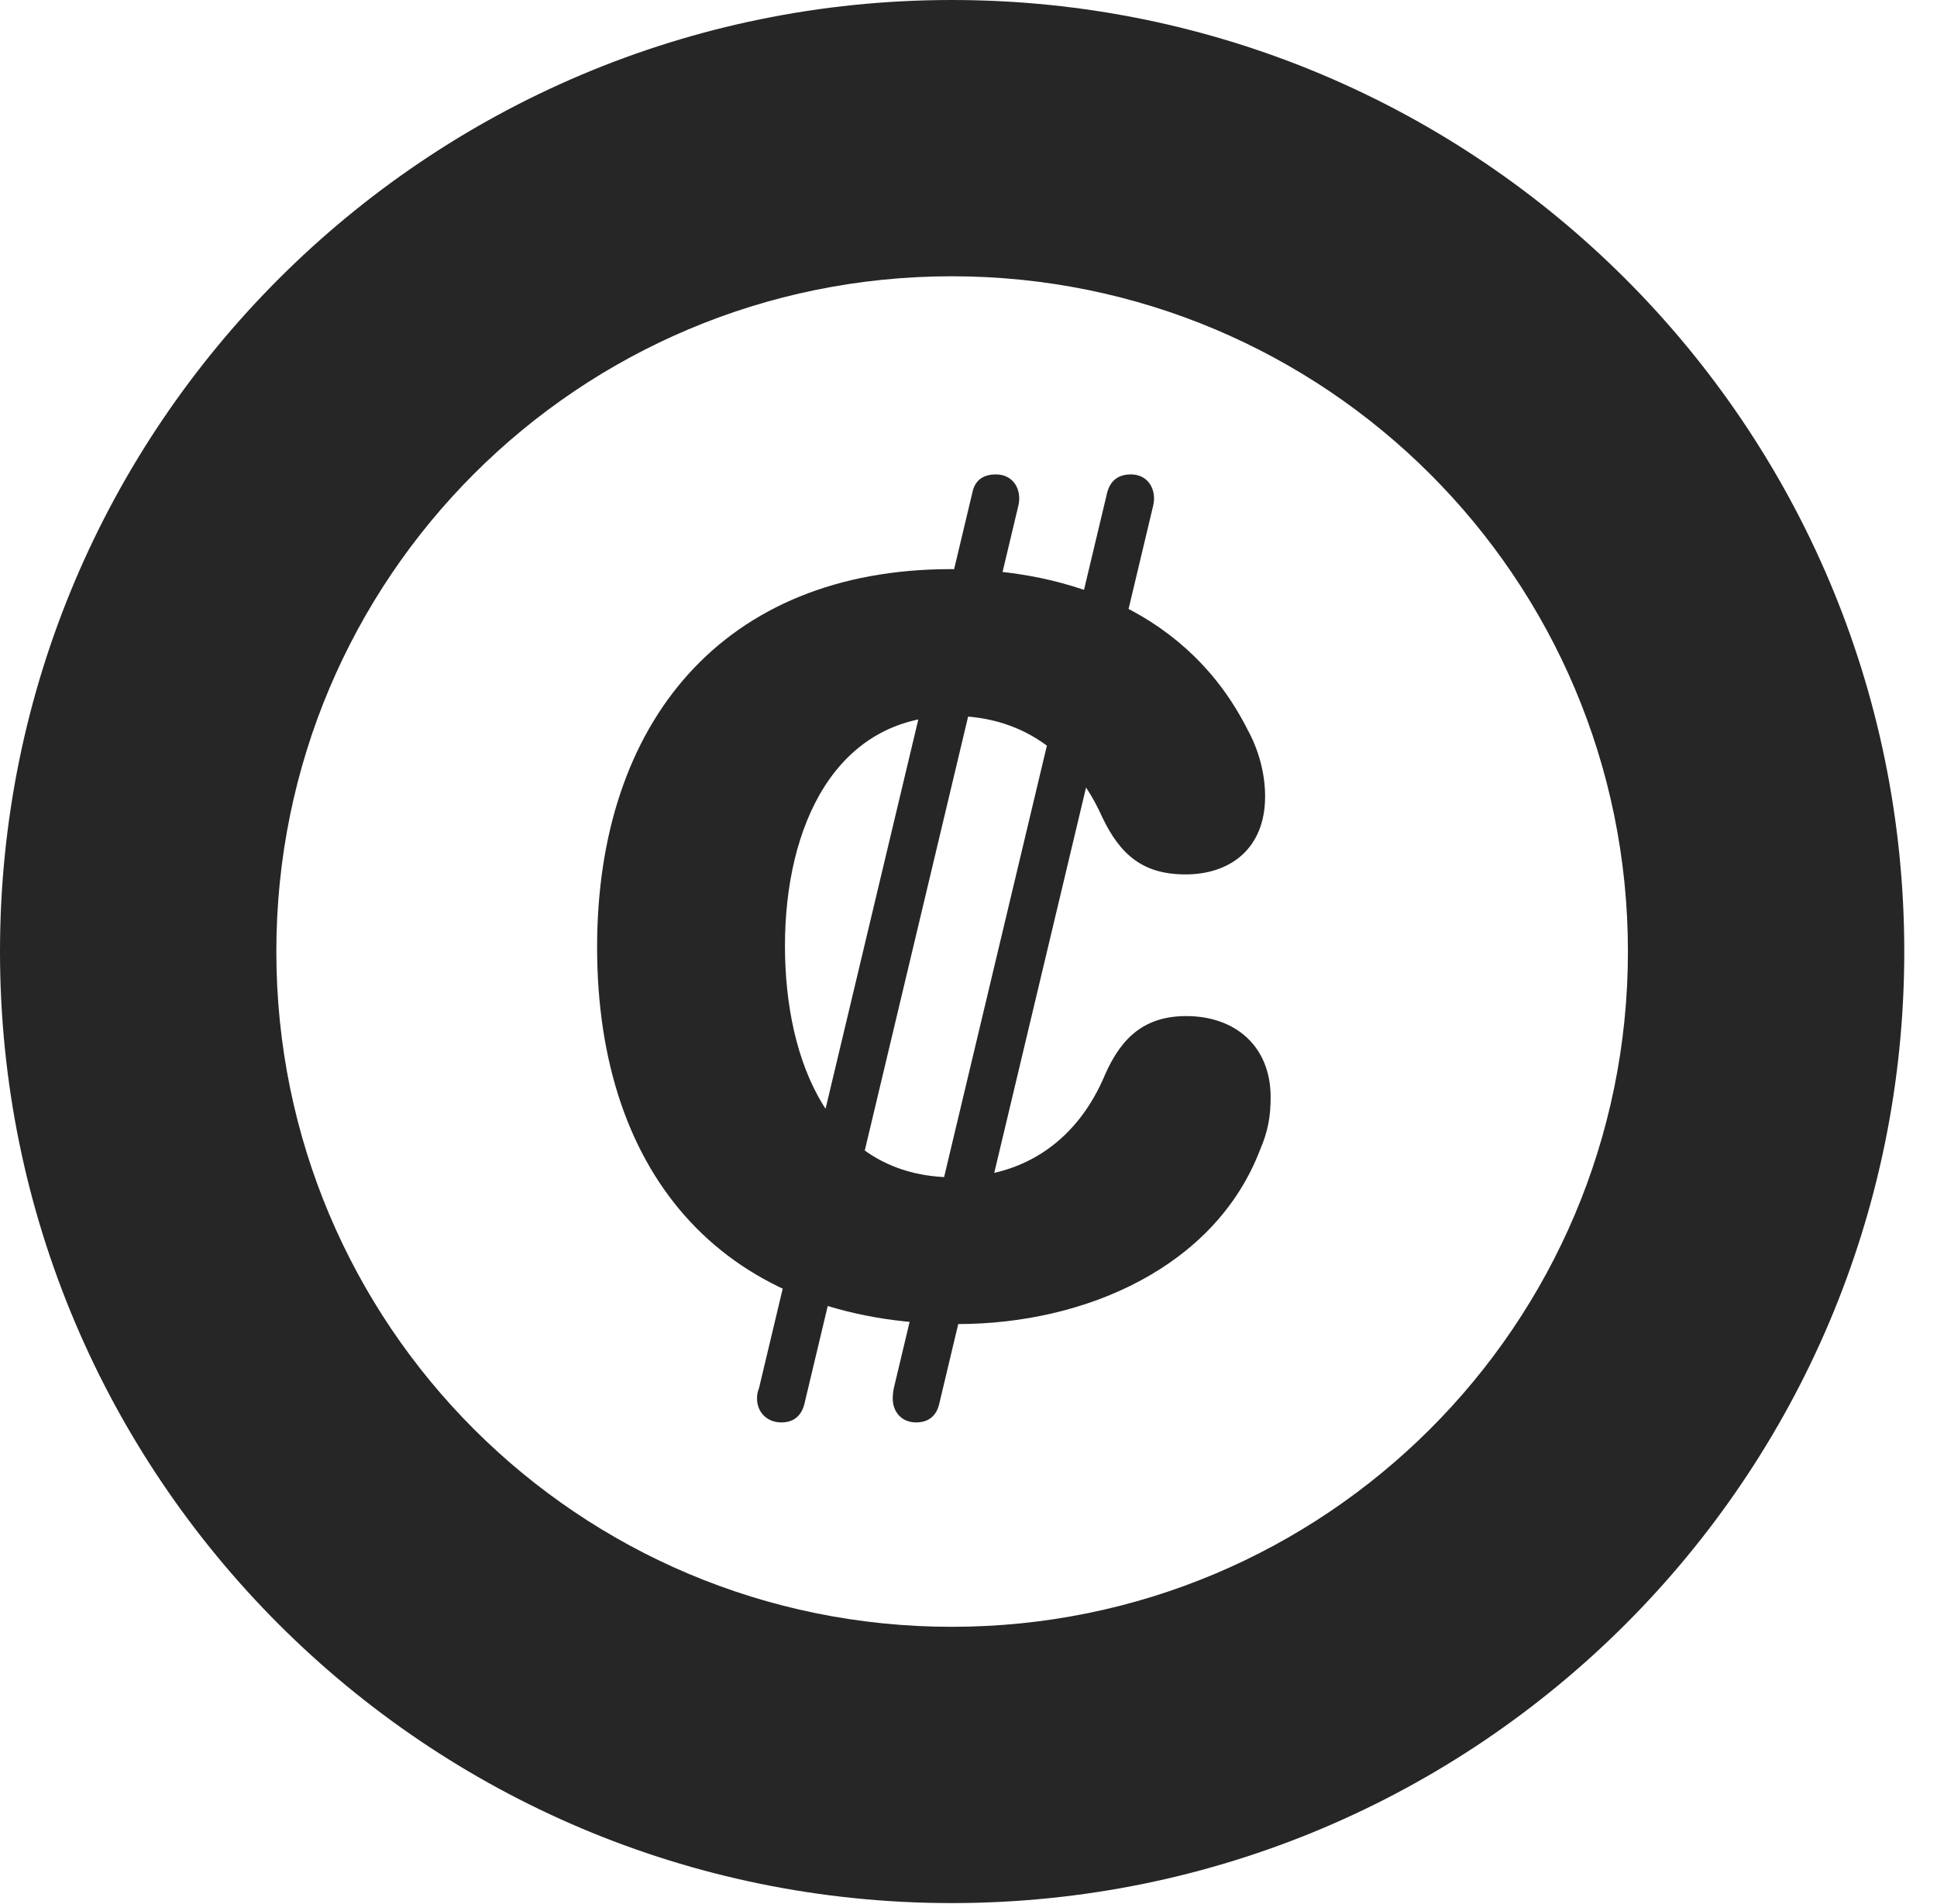<?xml version="1.0" encoding="UTF-8"?>
<!--Generator: Apple Native CoreSVG 326-->
<!DOCTYPE svg PUBLIC "-//W3C//DTD SVG 1.1//EN" "http://www.w3.org/Graphics/SVG/1.1/DTD/svg11.dtd">
<svg version="1.1" xmlns="http://www.w3.org/2000/svg" xmlns:xlink="http://www.w3.org/1999/xlink"
       viewBox="0 0 21.365 21.006">
       <g>
              <rect height="21.006" opacity="0" width="21.365" x="0" y="0" />
              <path d="M10.498 20.996C16.302 20.996 21.004 16.295 21.004 10.498C21.004 4.702 16.302 0 10.498 0C4.702 0 0 4.702 0 10.498C0 16.295 4.702 20.996 10.498 20.996ZM10.498 17.948C6.378 17.948 3.048 14.618 3.048 10.498C3.048 6.378 6.378 3.048 10.498 3.048C14.618 3.048 17.956 6.378 17.956 10.498C17.956 14.618 14.618 17.948 10.498 17.948Z"
                     fill="currentColor" fill-opacity="0.85" />
              <path d="M10.559 14.608C11.978 14.608 13.403 13.975 13.897 12.689C13.986 12.482 14.015 12.319 14.015 12.103C14.015 11.545 13.627 11.21 13.085 11.21C12.63 11.21 12.374 11.44 12.192 11.848C11.898 12.558 11.322 12.989 10.521 12.989C9.152 12.989 8.658 11.698 8.658 10.435C8.658 9.125 9.206 7.899 10.511 7.899C11.325 7.899 11.868 8.369 12.156 9.012C12.356 9.434 12.61 9.647 13.076 9.647C13.572 9.647 13.954 9.36 13.954 8.787C13.954 8.536 13.885 8.275 13.759 8.047C13.118 6.776 11.829 6.279 10.489 6.279C7.978 6.279 6.586 7.968 6.586 10.45C6.586 12.985 8.004 14.608 10.559 14.608ZM8.617 15.693C8.753 15.693 8.838 15.622 8.872 15.491L11.225 5.61C11.24 5.552 11.242 5.523 11.242 5.501C11.242 5.348 11.143 5.234 10.985 5.234C10.836 5.234 10.751 5.306 10.725 5.435L8.372 15.314C8.352 15.365 8.35 15.396 8.35 15.43C8.35 15.578 8.459 15.693 8.617 15.693ZM10.104 15.693C10.24 15.693 10.328 15.622 10.359 15.491L12.712 5.61C12.727 5.552 12.729 5.523 12.729 5.501C12.729 5.348 12.63 5.234 12.474 5.234C12.331 5.234 12.246 5.306 12.212 5.435L9.859 15.314C9.849 15.365 9.847 15.396 9.847 15.43C9.847 15.578 9.946 15.693 10.104 15.693Z"
                     fill="currentColor" fill-opacity="0.85" />
       </g>
</svg>